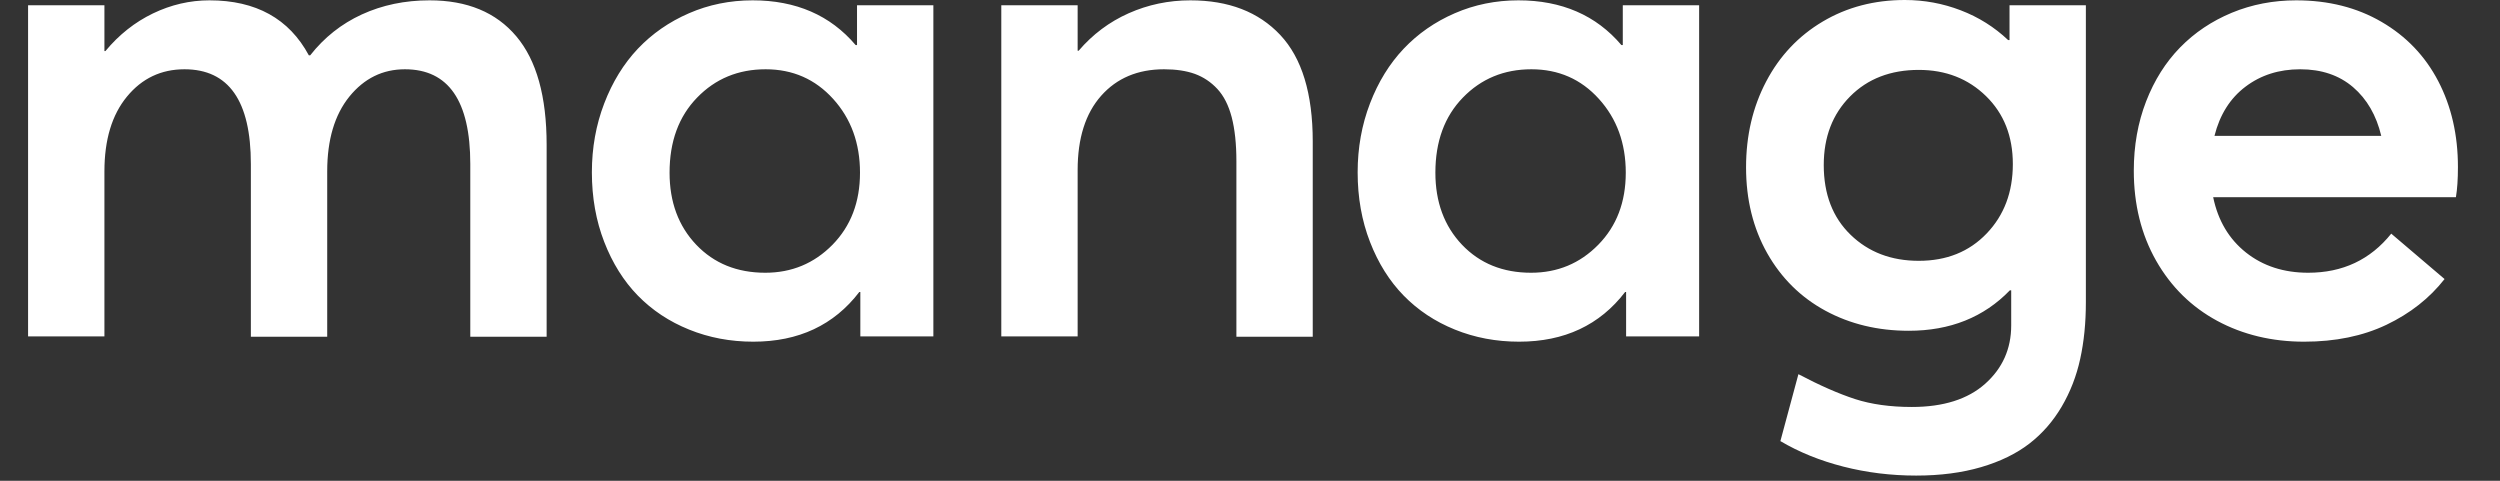 <svg width="52" height="10" viewBox="0 0 52 10" fill="none" xmlns="http://www.w3.org/2000/svg">
<rect x="0" y="0" width="52" height="10" fill="#333333" stroke="none"/>
<path fill-rule="evenodd" clip-rule="evenodd" d="M39.856 9.892C40.36 9.892 40.81 9.833 41.208 9.716C41.606 9.599 41.94 9.436 42.211 9.227C42.481 9.018 42.705 8.761 42.883 8.458C43.061 8.155 43.19 7.824 43.268 7.466C43.347 7.107 43.386 6.714 43.386 6.287V0.11H41.798V0.834H41.77C41.483 0.563 41.154 0.356 40.782 0.214C40.409 0.071 40.022 0 39.62 0C38.986 0 38.417 0.149 37.913 0.448C37.409 0.747 37.017 1.162 36.738 1.692C36.458 2.223 36.318 2.819 36.318 3.481C36.318 4.152 36.465 4.747 36.758 5.267C37.052 5.786 37.456 6.185 37.969 6.463C38.482 6.741 39.06 6.88 39.703 6.88C40.563 6.88 41.264 6.599 41.805 6.039H41.833V6.769C41.833 7.256 41.652 7.661 41.291 7.983C40.931 8.304 40.422 8.465 39.765 8.465C39.317 8.465 38.923 8.41 38.583 8.3C38.243 8.189 37.851 8.017 37.407 7.783L37.032 9.175C37.421 9.405 37.858 9.582 38.343 9.706C38.829 9.83 39.333 9.892 39.856 9.892ZM6.806 3.564V7.004H5.218V3.412C5.218 2.098 4.757 1.441 3.837 1.441C3.352 1.441 2.953 1.63 2.641 2.009C2.328 2.389 2.172 2.907 2.172 3.564V6.997H0.584V0.11H2.172V1.062H2.193C2.475 0.722 2.805 0.461 3.182 0.279C3.559 0.098 3.95 0.007 4.357 0.007C5.324 0.007 6.013 0.388 6.424 1.151H6.452C6.744 0.779 7.102 0.495 7.527 0.3C7.953 0.105 8.422 0.007 8.935 0.007C9.717 0.007 10.318 0.256 10.739 0.755C11.16 1.253 11.37 2.006 11.37 3.012V7.004H9.782V3.412C9.782 2.098 9.328 1.441 8.422 1.441C7.96 1.441 7.575 1.63 7.267 2.009C6.96 2.389 6.806 2.907 6.806 3.564ZM17.874 6.073C17.347 6.762 16.612 7.107 15.668 7.107C15.192 7.107 14.747 7.023 14.333 6.855C13.919 6.688 13.564 6.452 13.268 6.149C12.972 5.846 12.739 5.473 12.568 5.032C12.397 4.591 12.311 4.108 12.311 3.585C12.311 3.074 12.397 2.597 12.568 2.151C12.739 1.705 12.972 1.326 13.268 1.013C13.564 0.701 13.918 0.455 14.33 0.276C14.741 0.097 15.183 0.007 15.655 0.007C16.556 0.007 17.271 0.317 17.798 0.938H17.826V0.11H19.414V6.997H17.895V6.073H17.874ZM15.918 5.673C15.331 5.673 14.852 5.479 14.482 5.091C14.112 4.702 13.927 4.203 13.927 3.591C13.927 2.943 14.118 2.423 14.5 2.03C14.881 1.637 15.356 1.441 15.925 1.441C16.489 1.441 16.957 1.646 17.33 2.058C17.702 2.469 17.888 2.98 17.888 3.591C17.888 4.203 17.697 4.702 17.316 5.091C16.934 5.479 16.468 5.673 15.918 5.673ZM27.305 2.943V7.004H25.717V3.35C25.717 2.992 25.684 2.688 25.62 2.44C25.555 2.192 25.456 1.996 25.322 1.851C25.187 1.706 25.031 1.602 24.853 1.537C24.675 1.473 24.461 1.441 24.212 1.441C23.666 1.441 23.23 1.625 22.904 1.992C22.578 2.36 22.415 2.875 22.415 3.536V6.997H20.827V0.11H22.415V1.055H22.436C22.727 0.715 23.074 0.455 23.476 0.276C23.879 0.097 24.306 0.007 24.76 0.007C25.555 0.007 26.178 0.247 26.629 0.727C27.08 1.207 27.305 1.946 27.305 2.943ZM31.597 7.107C32.54 7.107 33.275 6.762 33.803 6.073H33.823V6.997H35.342V0.11H33.754V0.938H33.726C33.199 0.317 32.484 0.007 31.583 0.007C31.111 0.007 30.669 0.097 30.258 0.276C29.846 0.455 29.493 0.701 29.197 1.013C28.901 1.326 28.667 1.705 28.496 2.151C28.325 2.597 28.239 3.074 28.239 3.585C28.239 4.108 28.325 4.591 28.496 5.032C28.667 5.473 28.901 5.846 29.197 6.149C29.493 6.452 29.848 6.688 30.261 6.855C30.675 7.023 31.12 7.107 31.597 7.107ZM30.41 5.091C30.78 5.479 31.259 5.673 31.846 5.673C32.397 5.673 32.863 5.479 33.244 5.091C33.626 4.702 33.816 4.203 33.816 3.591C33.816 2.98 33.63 2.469 33.258 2.058C32.886 1.646 32.417 1.441 31.853 1.441C31.285 1.441 30.809 1.637 30.428 2.03C30.046 2.423 29.856 2.943 29.856 3.591C29.856 4.203 30.041 4.702 30.41 5.091ZM38.493 4.884C38.865 5.245 39.338 5.425 39.911 5.425C40.489 5.425 40.96 5.236 41.323 4.856C41.686 4.477 41.867 3.996 41.867 3.412C41.867 2.833 41.681 2.362 41.309 1.999C40.937 1.636 40.471 1.454 39.911 1.454C39.324 1.454 38.847 1.638 38.482 2.006C38.117 2.374 37.934 2.849 37.934 3.433C37.934 4.04 38.12 4.523 38.493 4.884ZM47.927 7.107C48.575 7.107 49.145 6.99 49.637 6.756C50.13 6.521 50.533 6.204 50.847 5.804L49.738 4.86C49.303 5.402 48.727 5.673 48.011 5.673C47.502 5.673 47.071 5.533 46.717 5.253C46.363 4.972 46.135 4.589 46.034 4.102H51.083C51.111 3.936 51.125 3.727 51.125 3.474C51.125 2.808 50.989 2.213 50.716 1.689C50.443 1.165 50.05 0.754 49.536 0.455C49.023 0.156 48.431 0.007 47.761 0.007C47.285 0.007 46.838 0.093 46.422 0.265C46.006 0.438 45.648 0.678 45.347 0.986C45.046 1.294 44.81 1.668 44.639 2.109C44.468 2.551 44.383 3.031 44.383 3.55C44.383 4.253 44.538 4.877 44.847 5.422C45.157 5.966 45.581 6.383 46.117 6.673C46.653 6.962 47.257 7.107 47.927 7.107ZM46.061 2.826H49.53C49.428 2.399 49.233 2.061 48.944 1.813C48.654 1.565 48.288 1.441 47.844 1.441C47.405 1.441 47.026 1.561 46.706 1.803C46.387 2.044 46.172 2.385 46.061 2.826Z" fill="white"/>
</svg>
